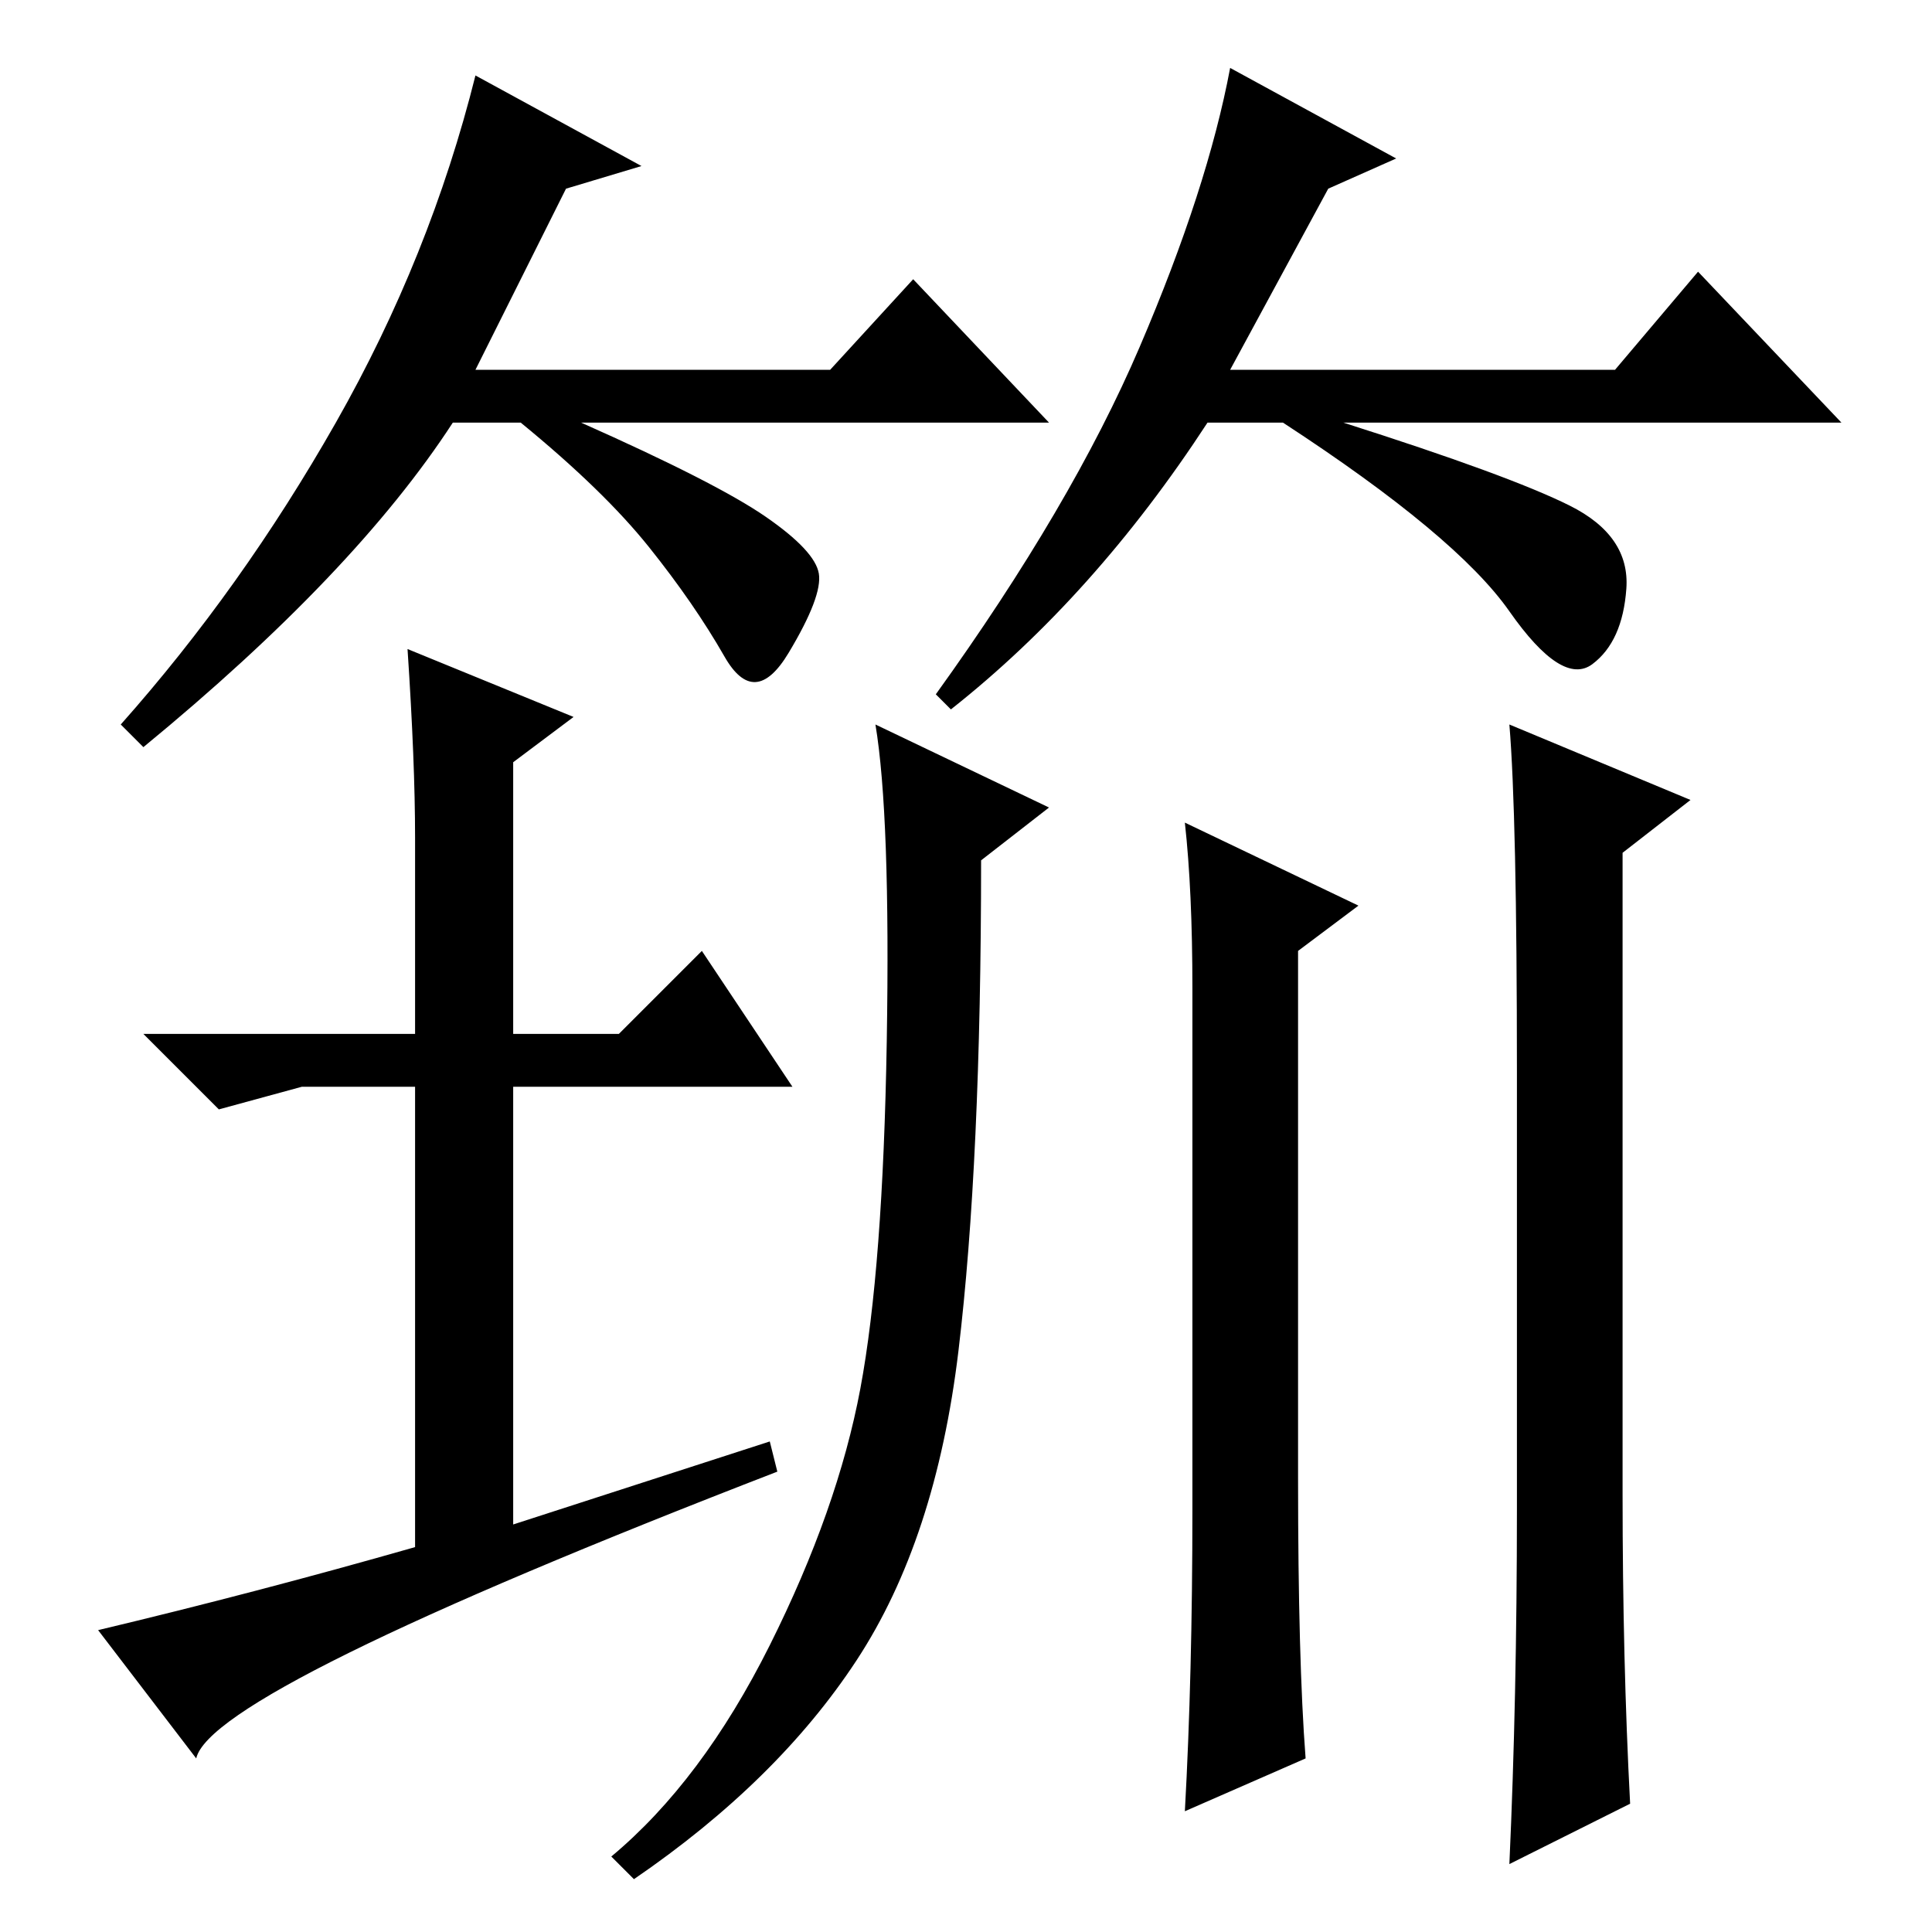 <?xml version="1.0" standalone="no"?>
<!DOCTYPE svg PUBLIC "-//W3C//DTD SVG 1.1//EN" "http://www.w3.org/Graphics/SVG/1.1/DTD/svg11.dtd" >
<svg xmlns="http://www.w3.org/2000/svg" xmlns:xlink="http://www.w3.org/1999/xlink" version="1.1" viewBox="0 -36 256 256">
  <g transform="matrix(1 0 0 -1 0 220)">
   <path fill="currentColor"
d="M75 231l-12 -24h47l11 12l18 -19h-62q18 -8 24.5 -12.5t7 -7.5t-4 -10.5t-8.5 -0.5t-10 14.5t-17 16.5h-9q-13 -20 -41 -43l-3 3q16 18 28.5 40t18.5 46l22 -12zM176 231l-13 -24h51l11 13l19 -20h-66q22 -7 30 -11t7.5 -11t-4.5 -10t-11 7t-30 25h-10q-15 -23 -34 -38
l-2 2q18 25 27 46t12 37l22 -12zM130 142q0 -40 -3 -65t-13.5 -41t-29.5 -29l-3 3q12 10 21 28t12 34t3.5 46t-1.5 42l23 -11zM158 56v69q0 13 -1 22l23 -11l-8 -6v-70q0 -24 1 -37l-16 -7q1 18 1 40zM201 56v58q0 34 -1 46l24 -10l-9 -7v-85q0 -22 1 -41l-16 -8q1 22 1 47z
M93 130l12 -18h-37v-58l34 11l1 -4q-75 -29 -77 -38l-13 17q21 5 42 11v61h-15l-11 -3l-10 10h36v26q0 10 -1 25l22 -9l-8 -6v-36h14z" />
  </g>

</svg>
